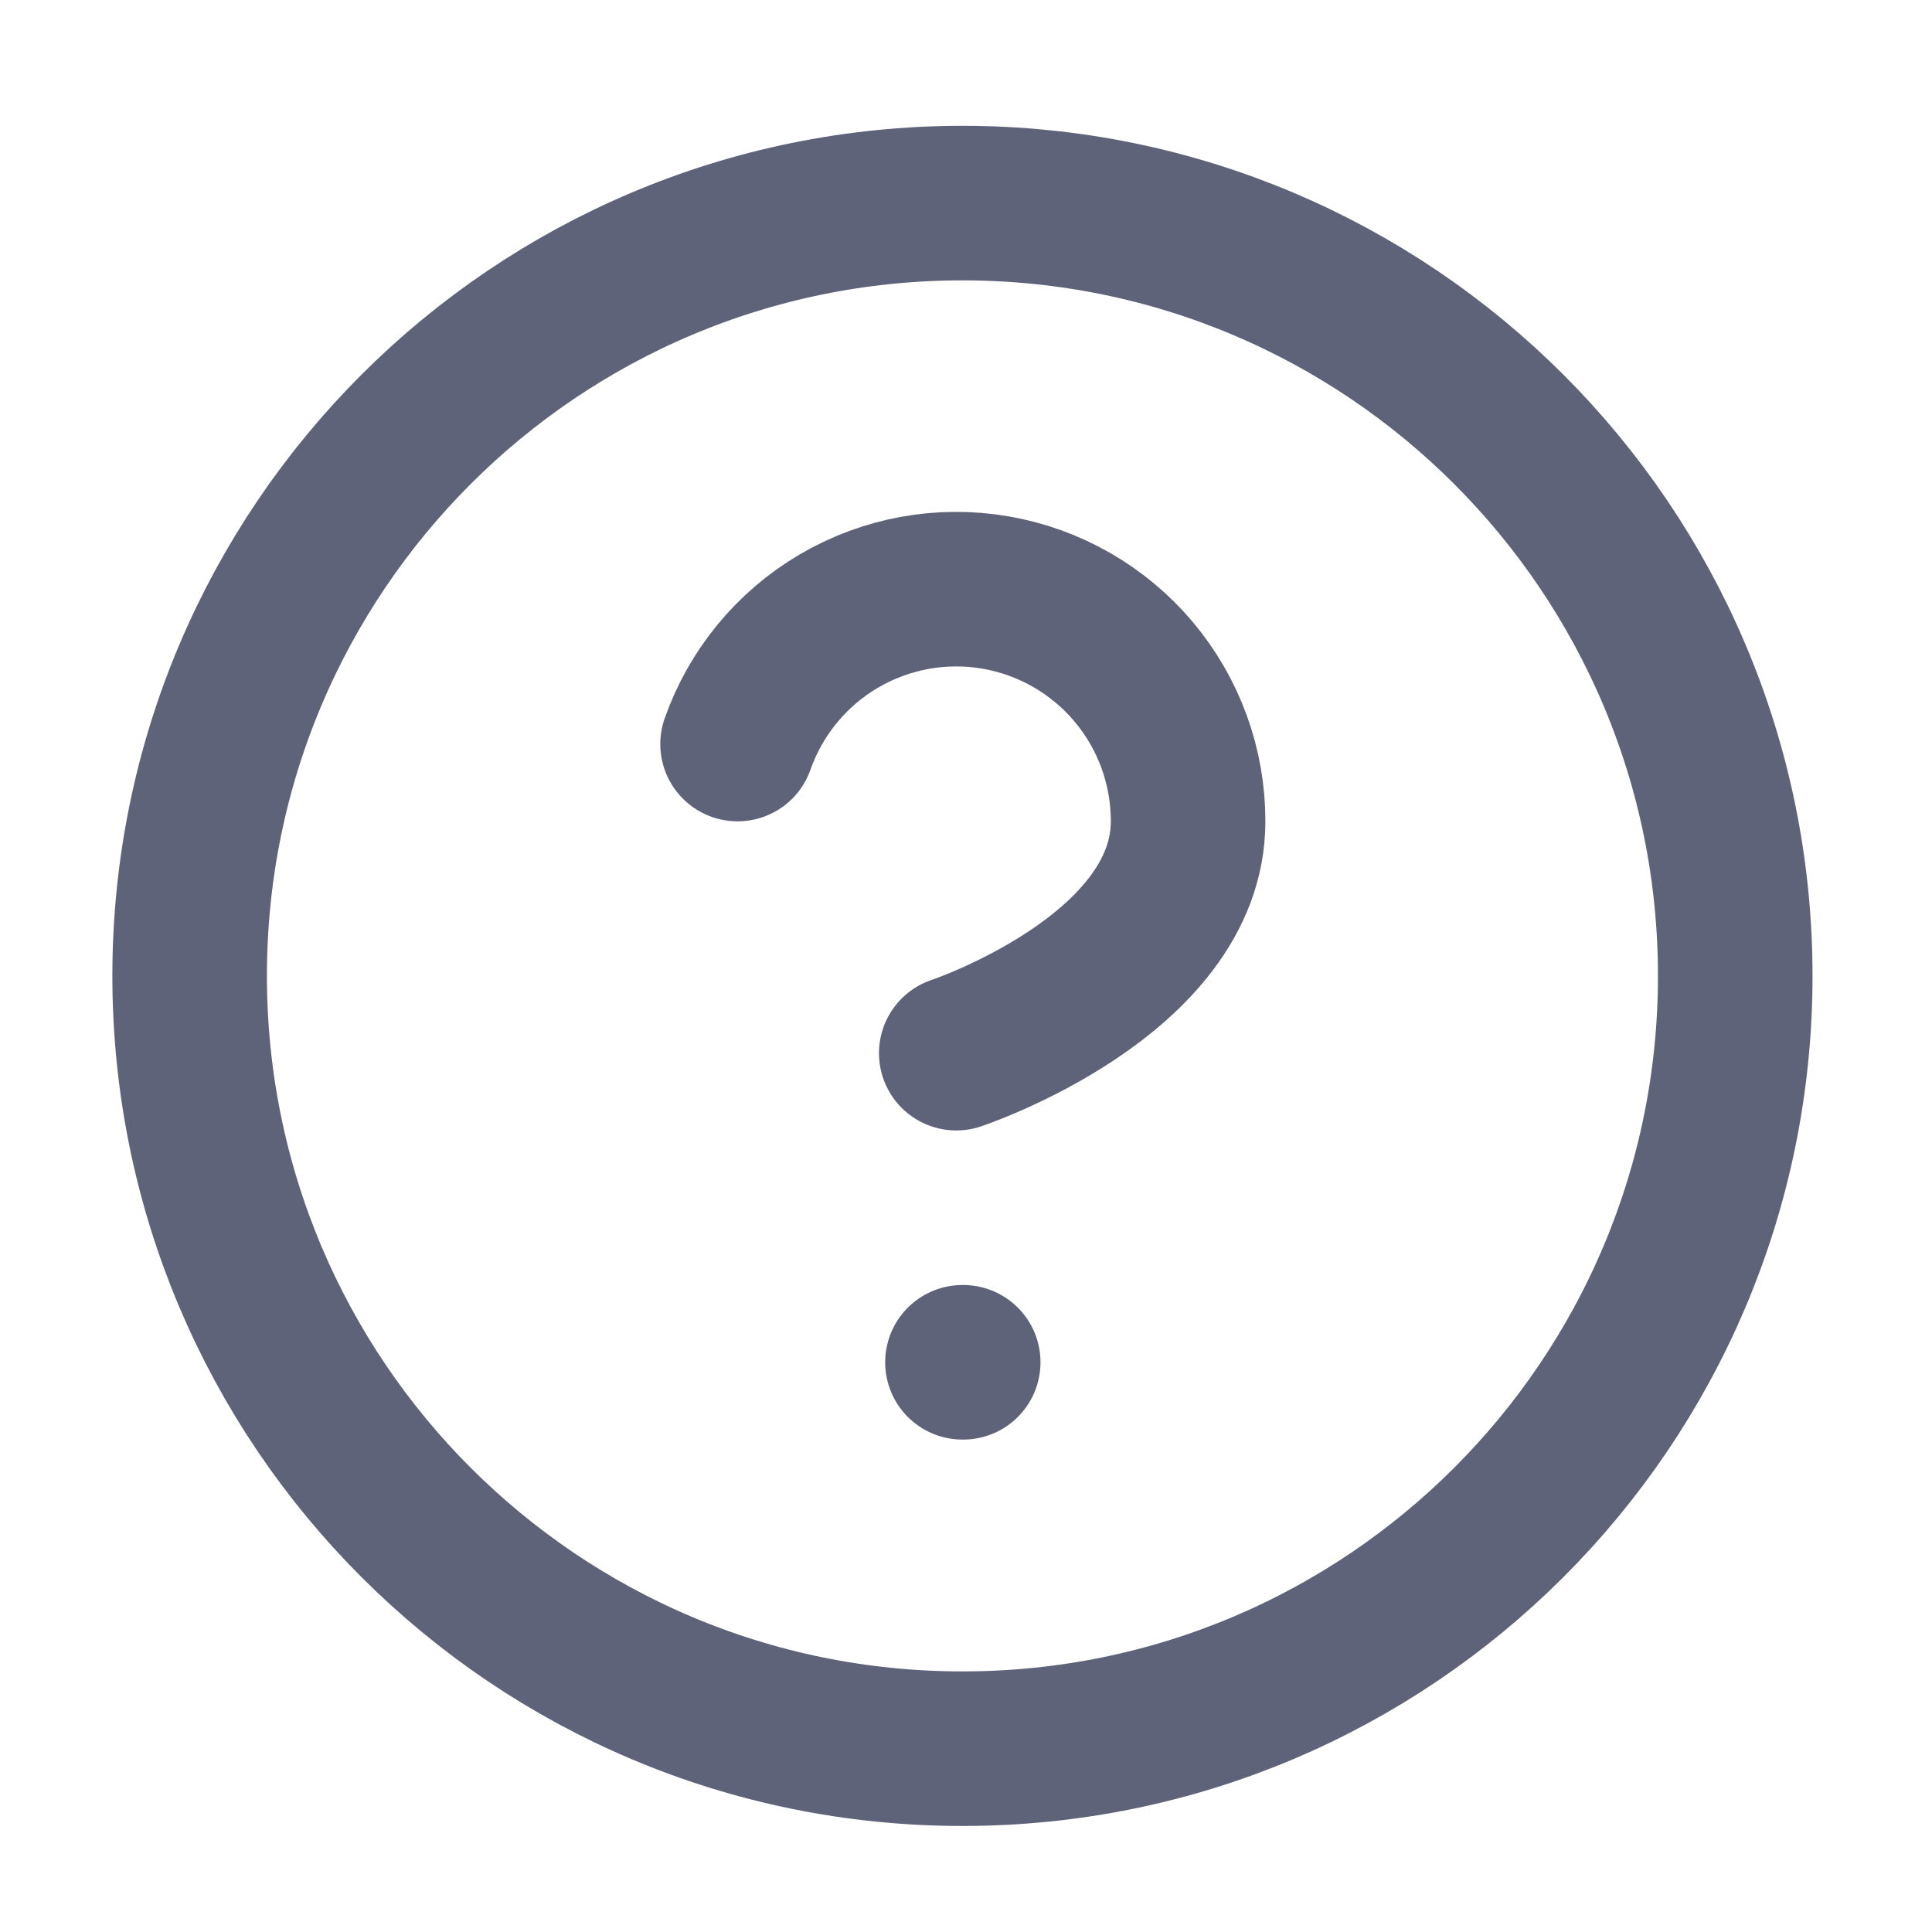 <svg width="25" height="25" viewBox="0 0 25 25" fill="none" xmlns="http://www.w3.org/2000/svg">
    <path d="M12.454 22.628C17.977 22.628 22.454 18.151 22.454 12.628C22.454 7.105 17.977 2.628 12.454 2.628C6.931 2.628 2.454 7.105 2.454 12.628C2.454 18.151 6.931 22.628 12.454 22.628Z" stroke="#5f6379" stroke-width="2" stroke-linecap="round" stroke-linejoin="round"/>
    <path d="M9.544 9.628C9.779 8.96 10.243 8.396 10.854 8.037C11.465 7.678 12.183 7.547 12.881 7.667C13.579 7.787 14.213 8.15 14.669 8.692C15.125 9.234 15.375 9.92 15.374 10.628C15.374 12.628 12.374 13.628 12.374 13.628" stroke="#5f6379" stroke-width="2" stroke-linecap="round" stroke-linejoin="round"/>
    <path d="M12.454 17.628H12.464" stroke="#5f6379" stroke-width="2" stroke-linecap="round" stroke-linejoin="round"/>
    </svg>
    